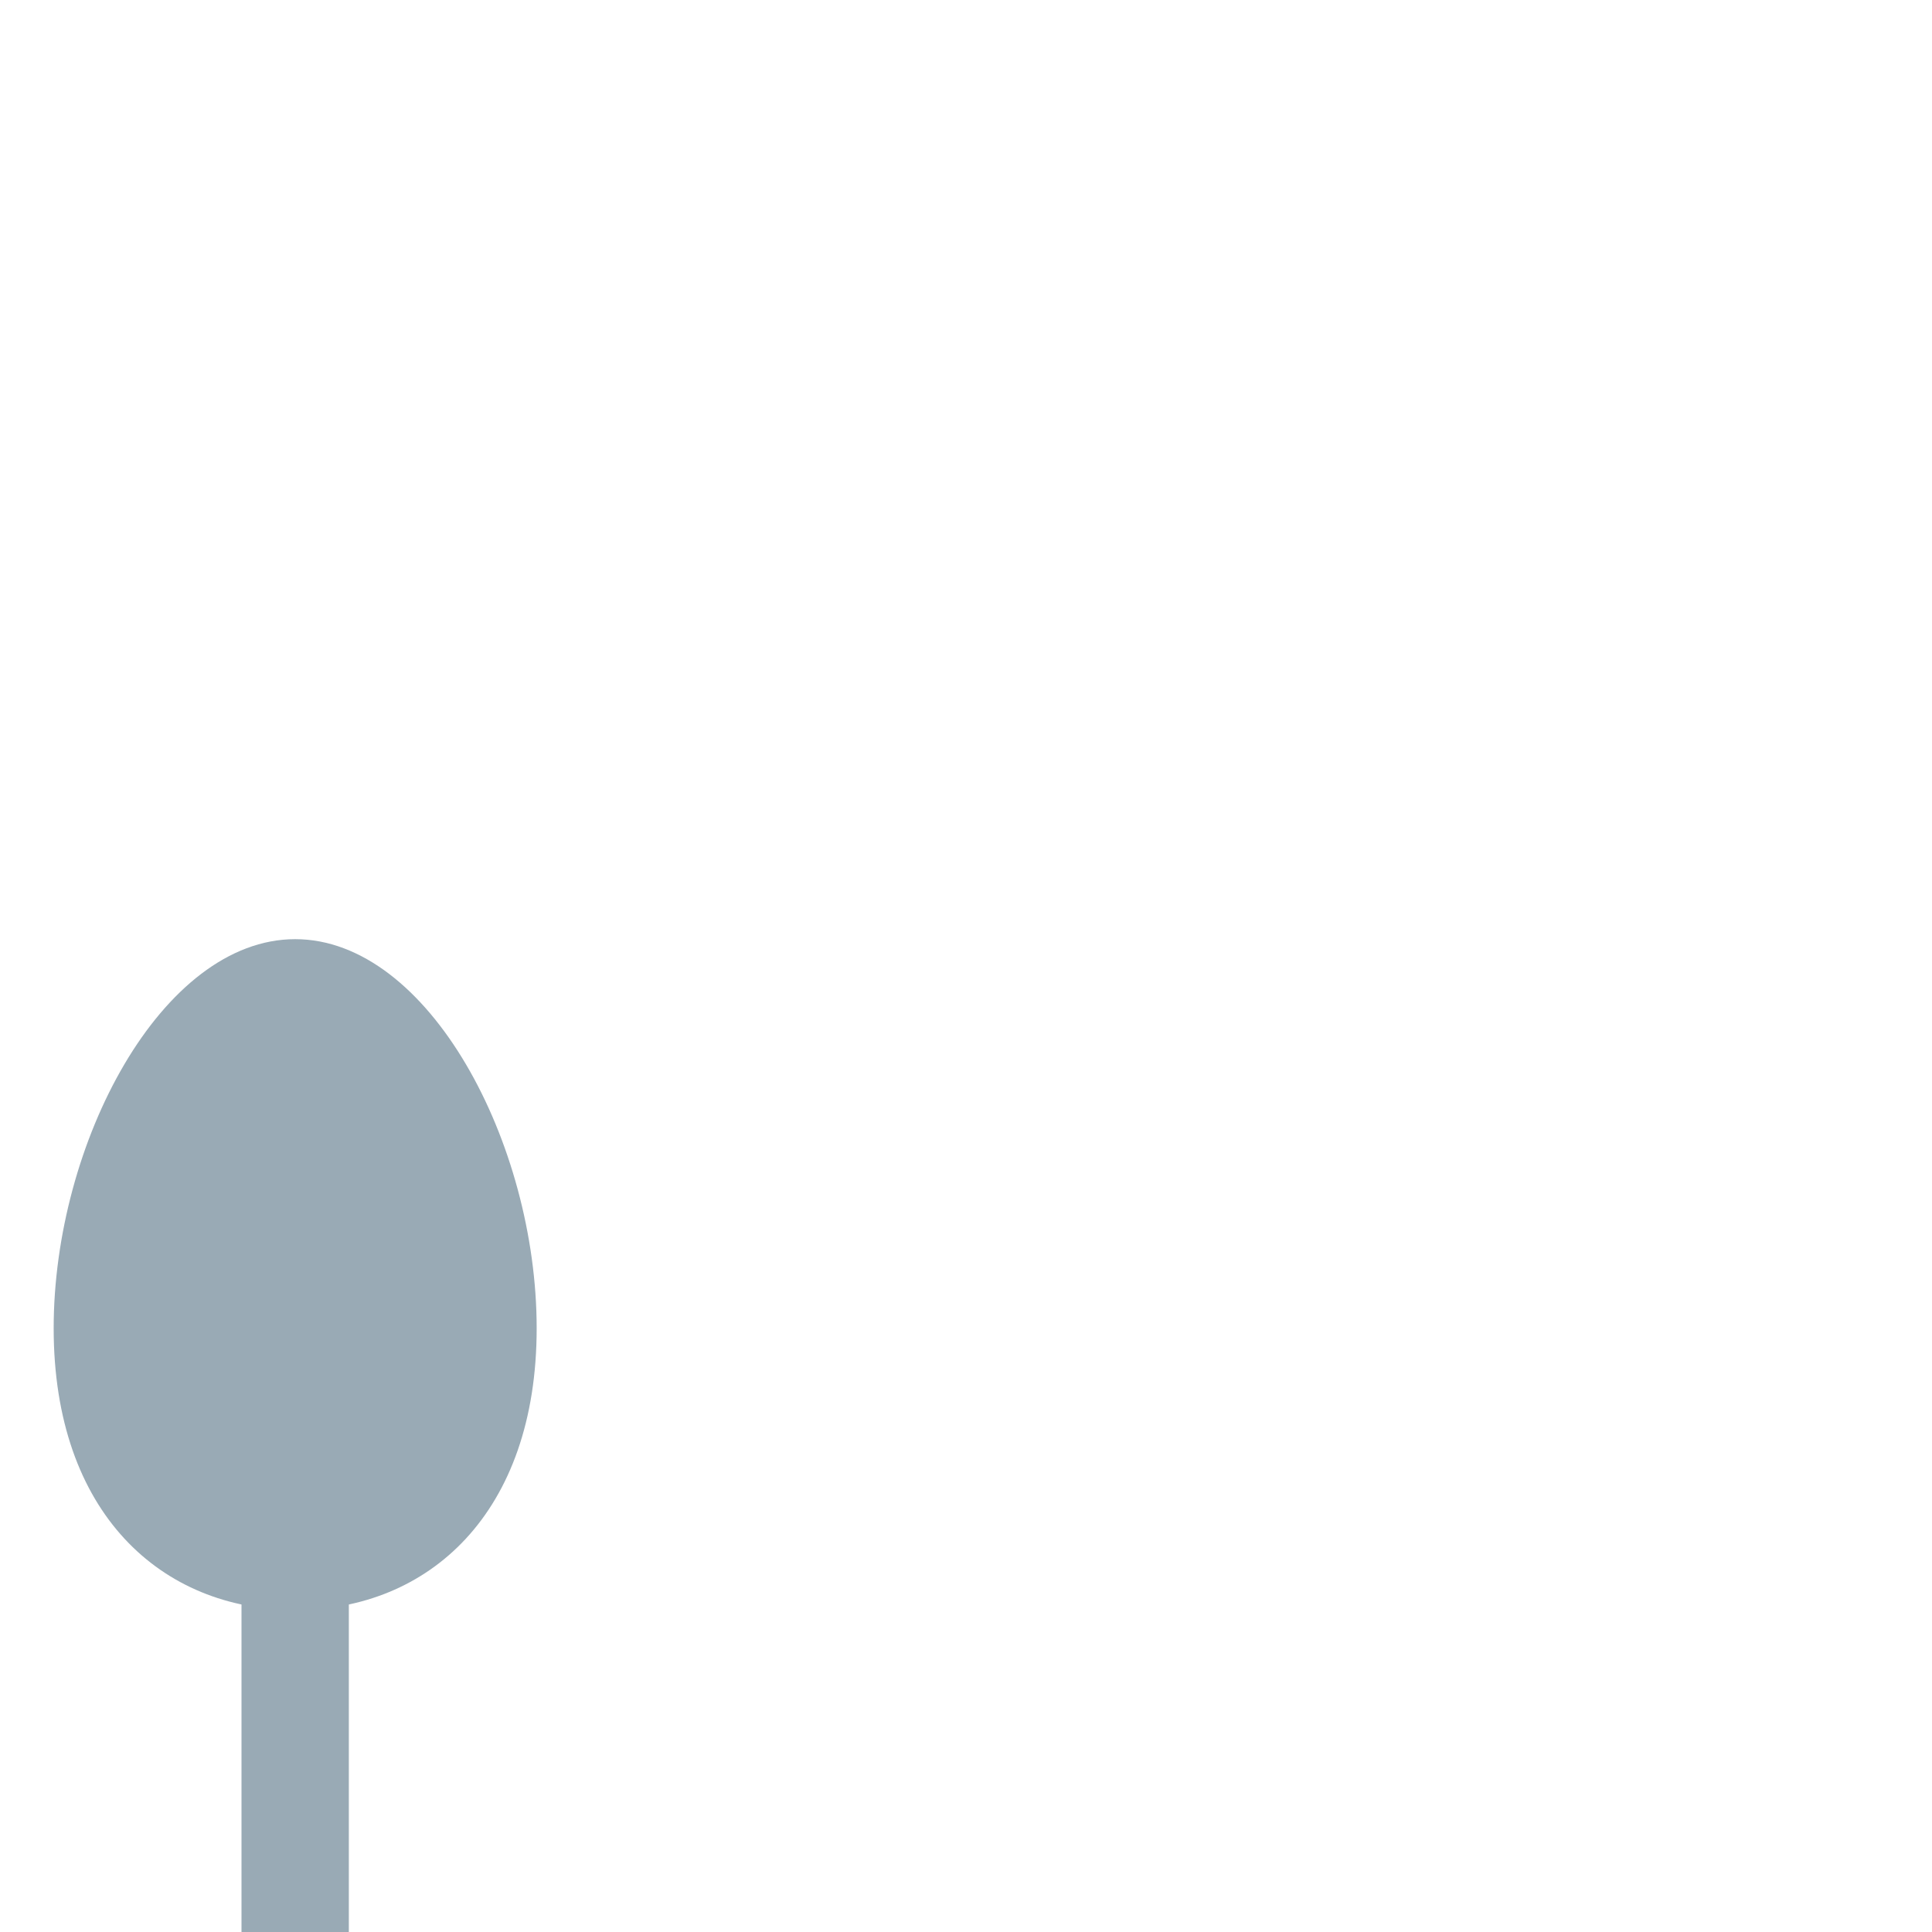 <svg xmlns="http://www.w3.org/2000/svg" viewBox="0 0 36 36">
  <path fill="#99AAB5" d="M10 24.75C10 28.202 7.985 30 5.5 30S1 28.202 1 24.75s2.015-7.25 4.5-7.25 4.5 3.798 4.5 7.25z"/>
  <path fill="#99AAB5" d="M4.5 28h2v8h-2z"/>
</svg>
